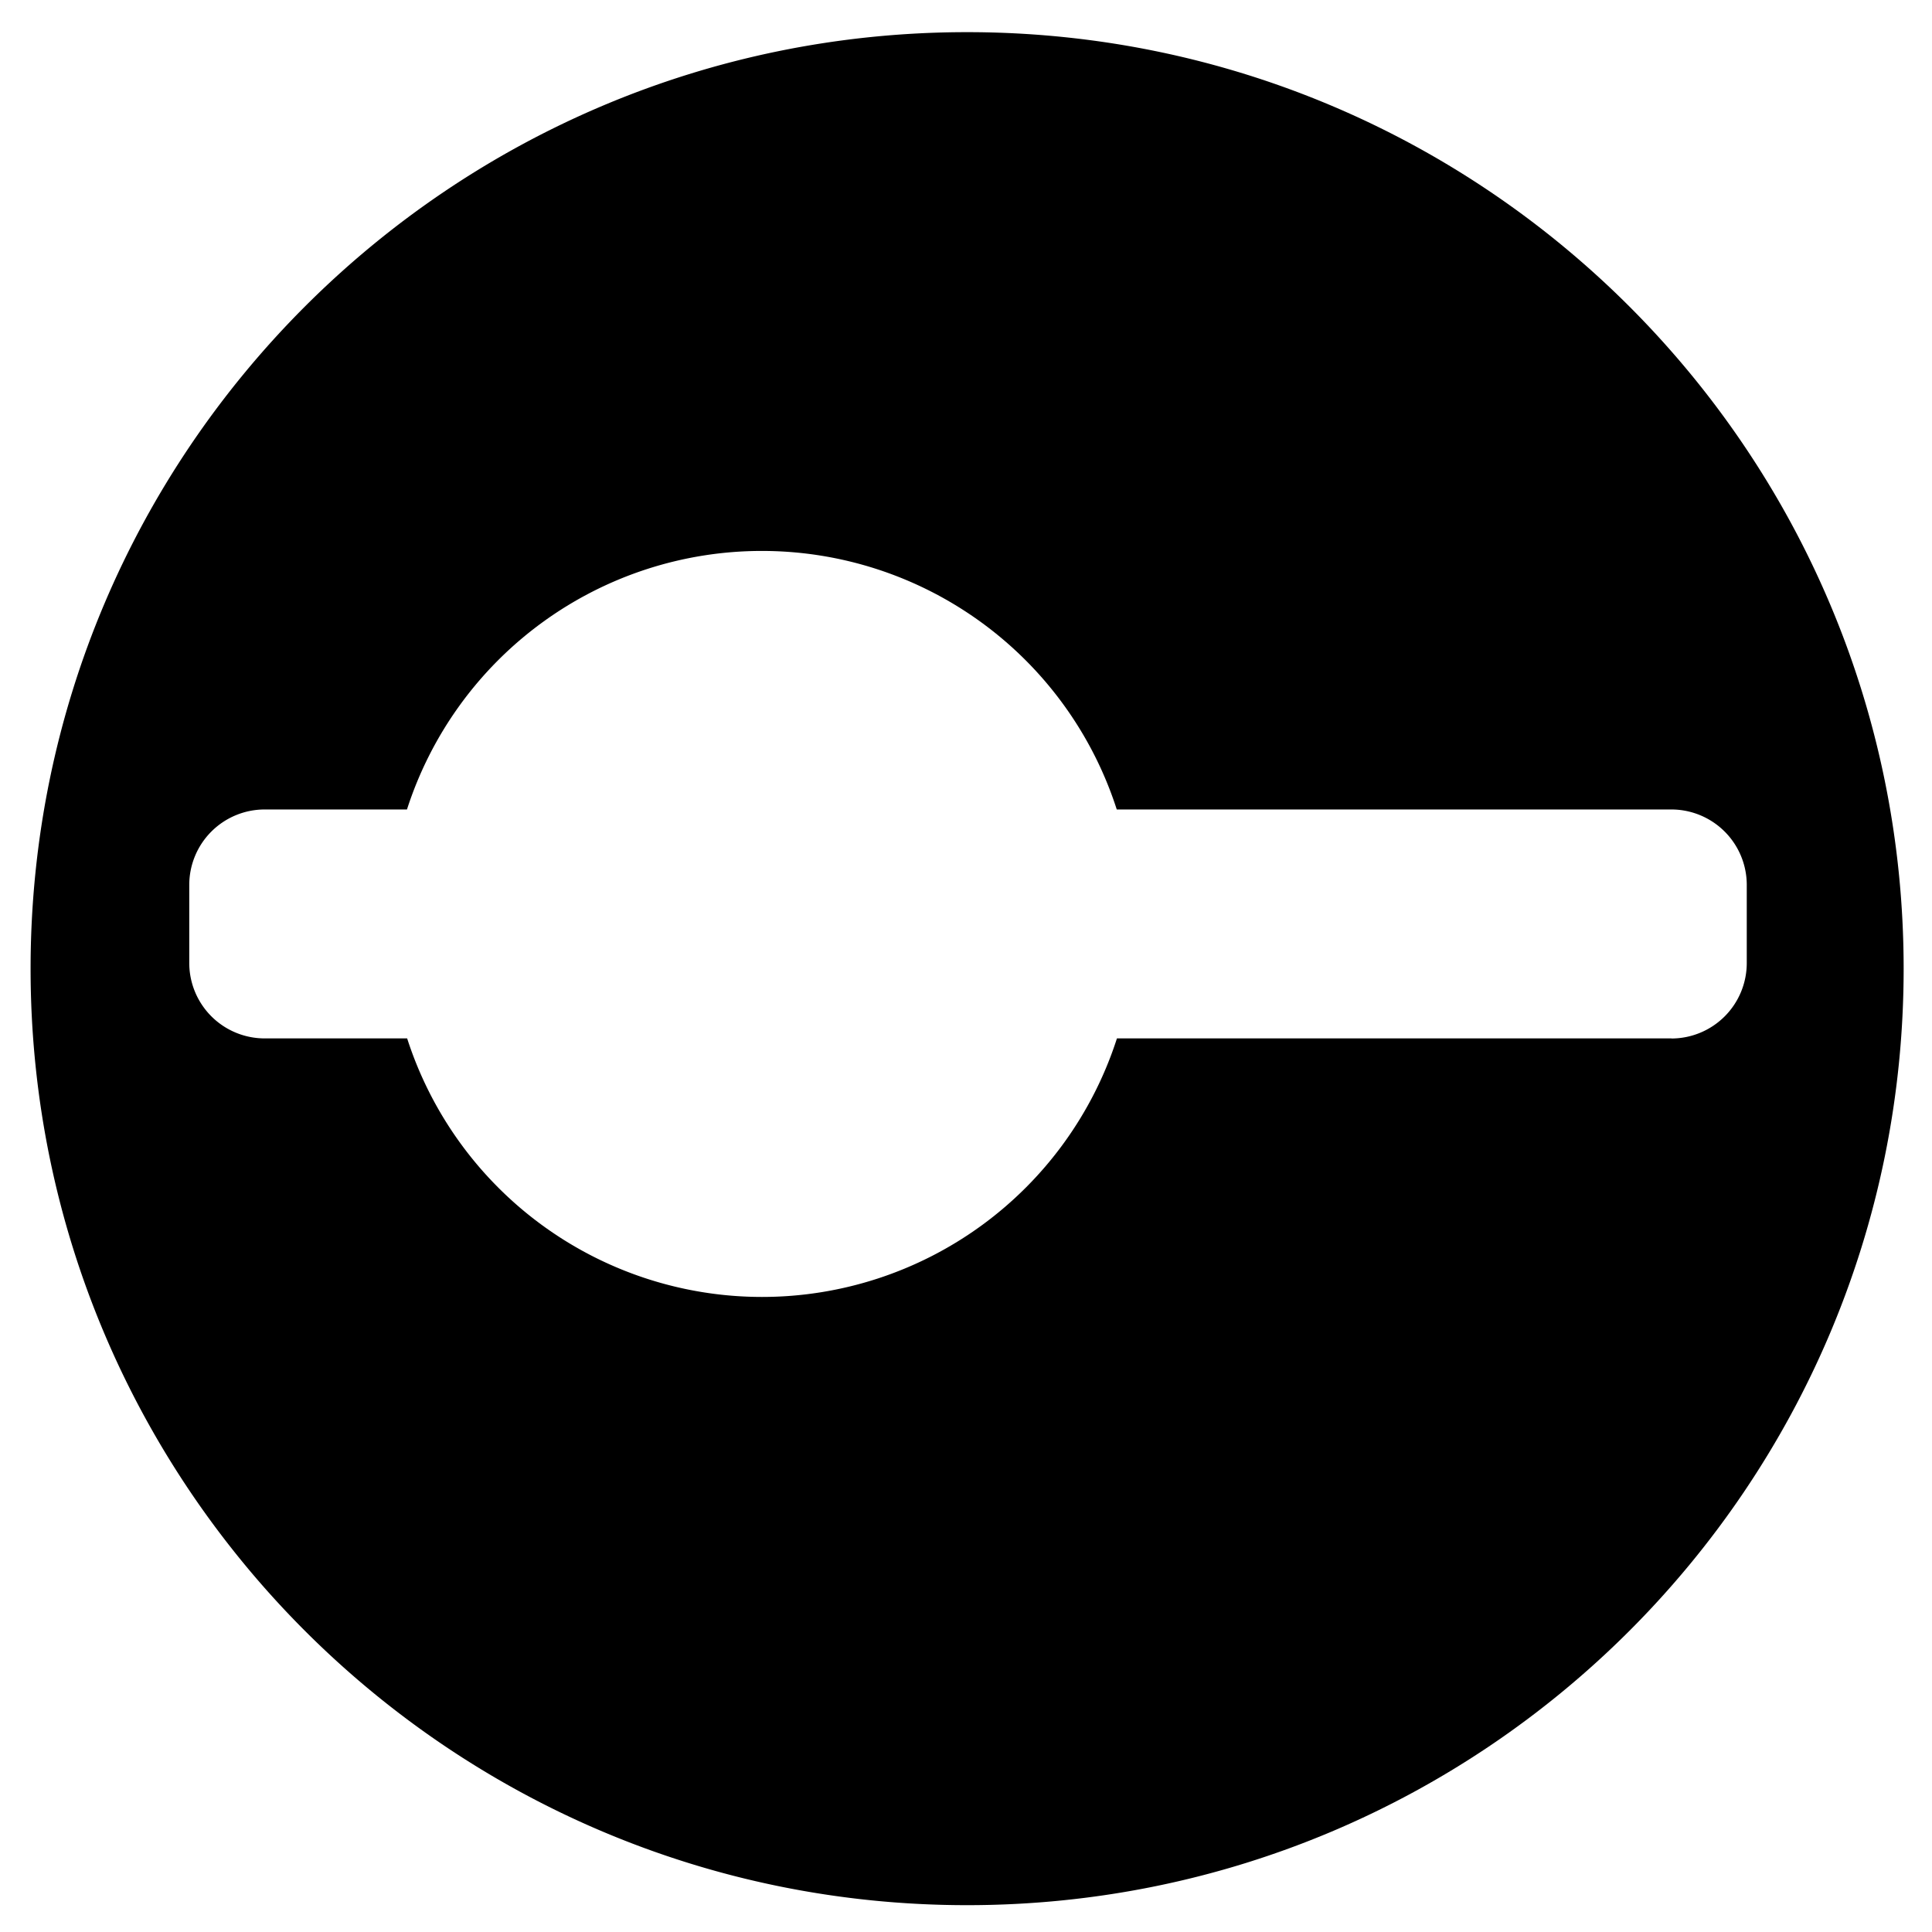 <svg id="Layer_1" data-name="Layer 1" xmlns="http://www.w3.org/2000/svg" viewBox="0 0 432 432"><title>Artboard 1 copy 10</title><path d="M216.25,7.19C100.59,7.19,6.84,101,6.84,216.6S100.59,426,216.25,426,425.66,332.26,425.66,216.6,331.9,7.19,216.25,7.19Zm157.5,225h-124a83.37,83.37,0,0,1-158.71,0H59.15a16.87,16.87,0,0,1-16.83-16.83V197.87A16.87,16.87,0,0,1,59.15,181H91a83.37,83.37,0,0,1,158.71,0H373.75a16.87,16.87,0,0,1,16.83,16.83v17.51A16.87,16.87,0,0,1,373.75,232.21Z"/></svg>